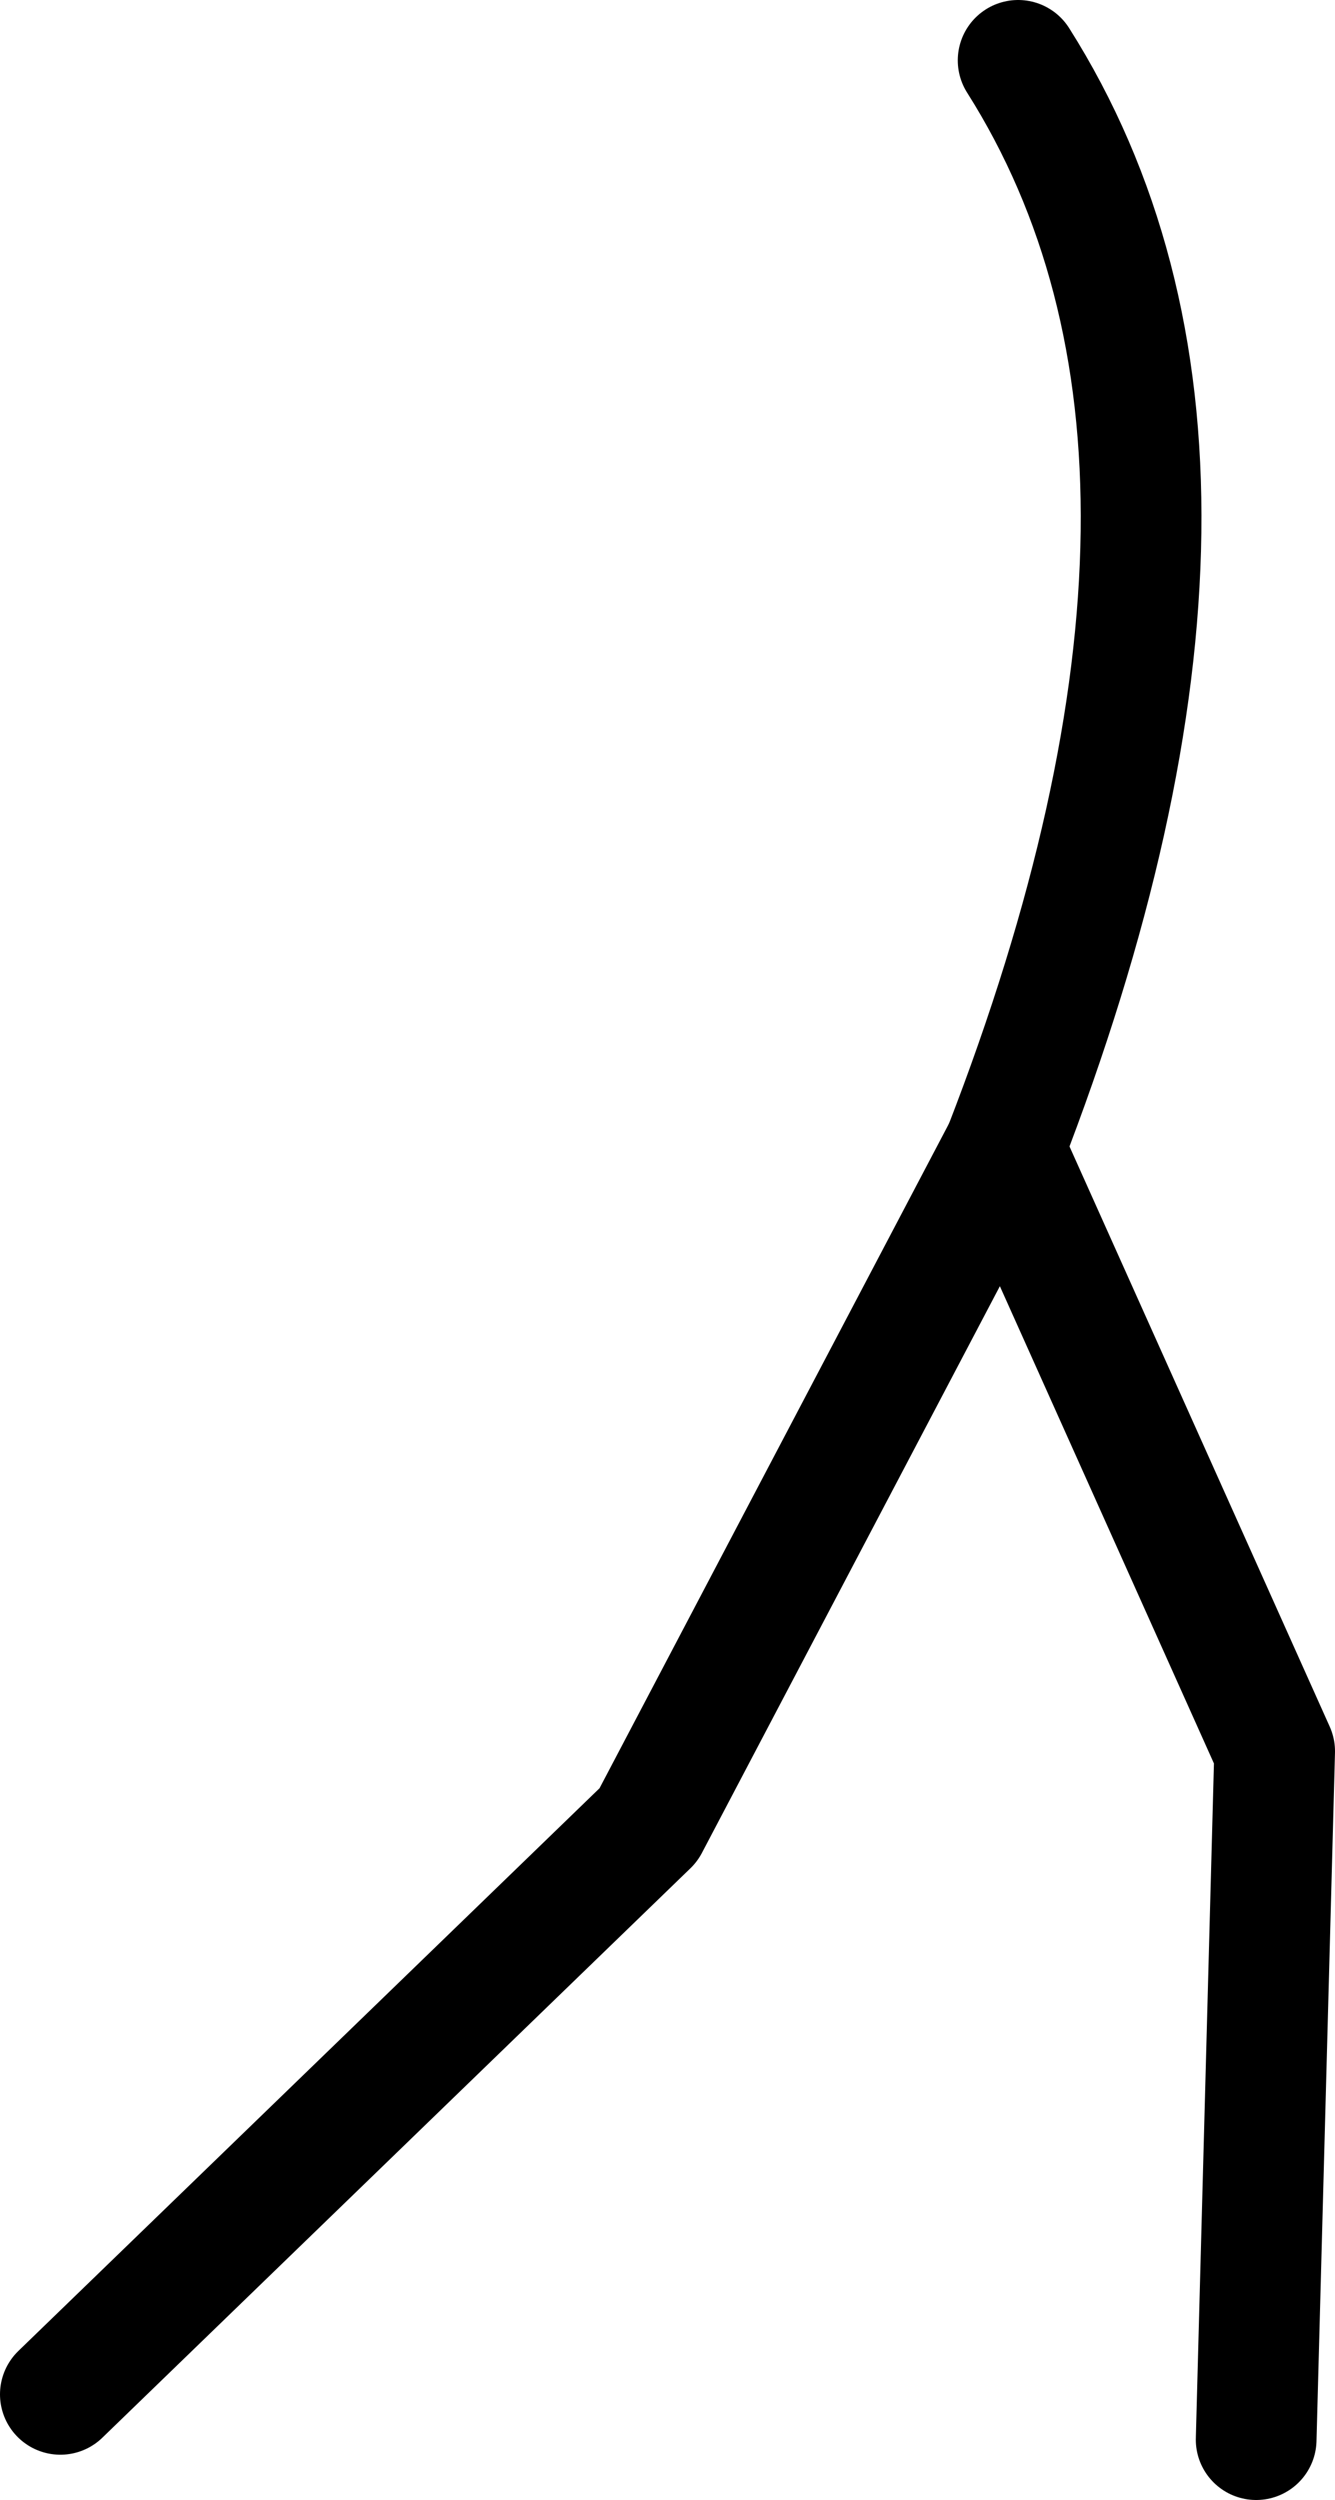 <?xml version="1.0" encoding="UTF-8" standalone="no"?>
<svg xmlns:ffdec="https://www.free-decompiler.com/flash" xmlns:xlink="http://www.w3.org/1999/xlink" ffdec:objectType="shape" height="331.25px" width="176.95px" xmlns="http://www.w3.org/2000/svg">
  <g transform="matrix(1.0, 0.0, 0.0, 1.0, 237.35, -23.9)">
    <path d="M-229.35 341.15 L-151.4 265.7 -104.25 176.05 -68.4 255.95 -70.85 347.15" fill="none" stroke="#000000" stroke-linecap="round" stroke-linejoin="round" stroke-width="16.0"/>
    <path d="M-102.4 31.9 Q-68.9 84.85 -104.25 176.05" fill="none" stroke="#000000" stroke-linecap="round" stroke-linejoin="round" stroke-width="16.0"/>
  </g>
</svg>

